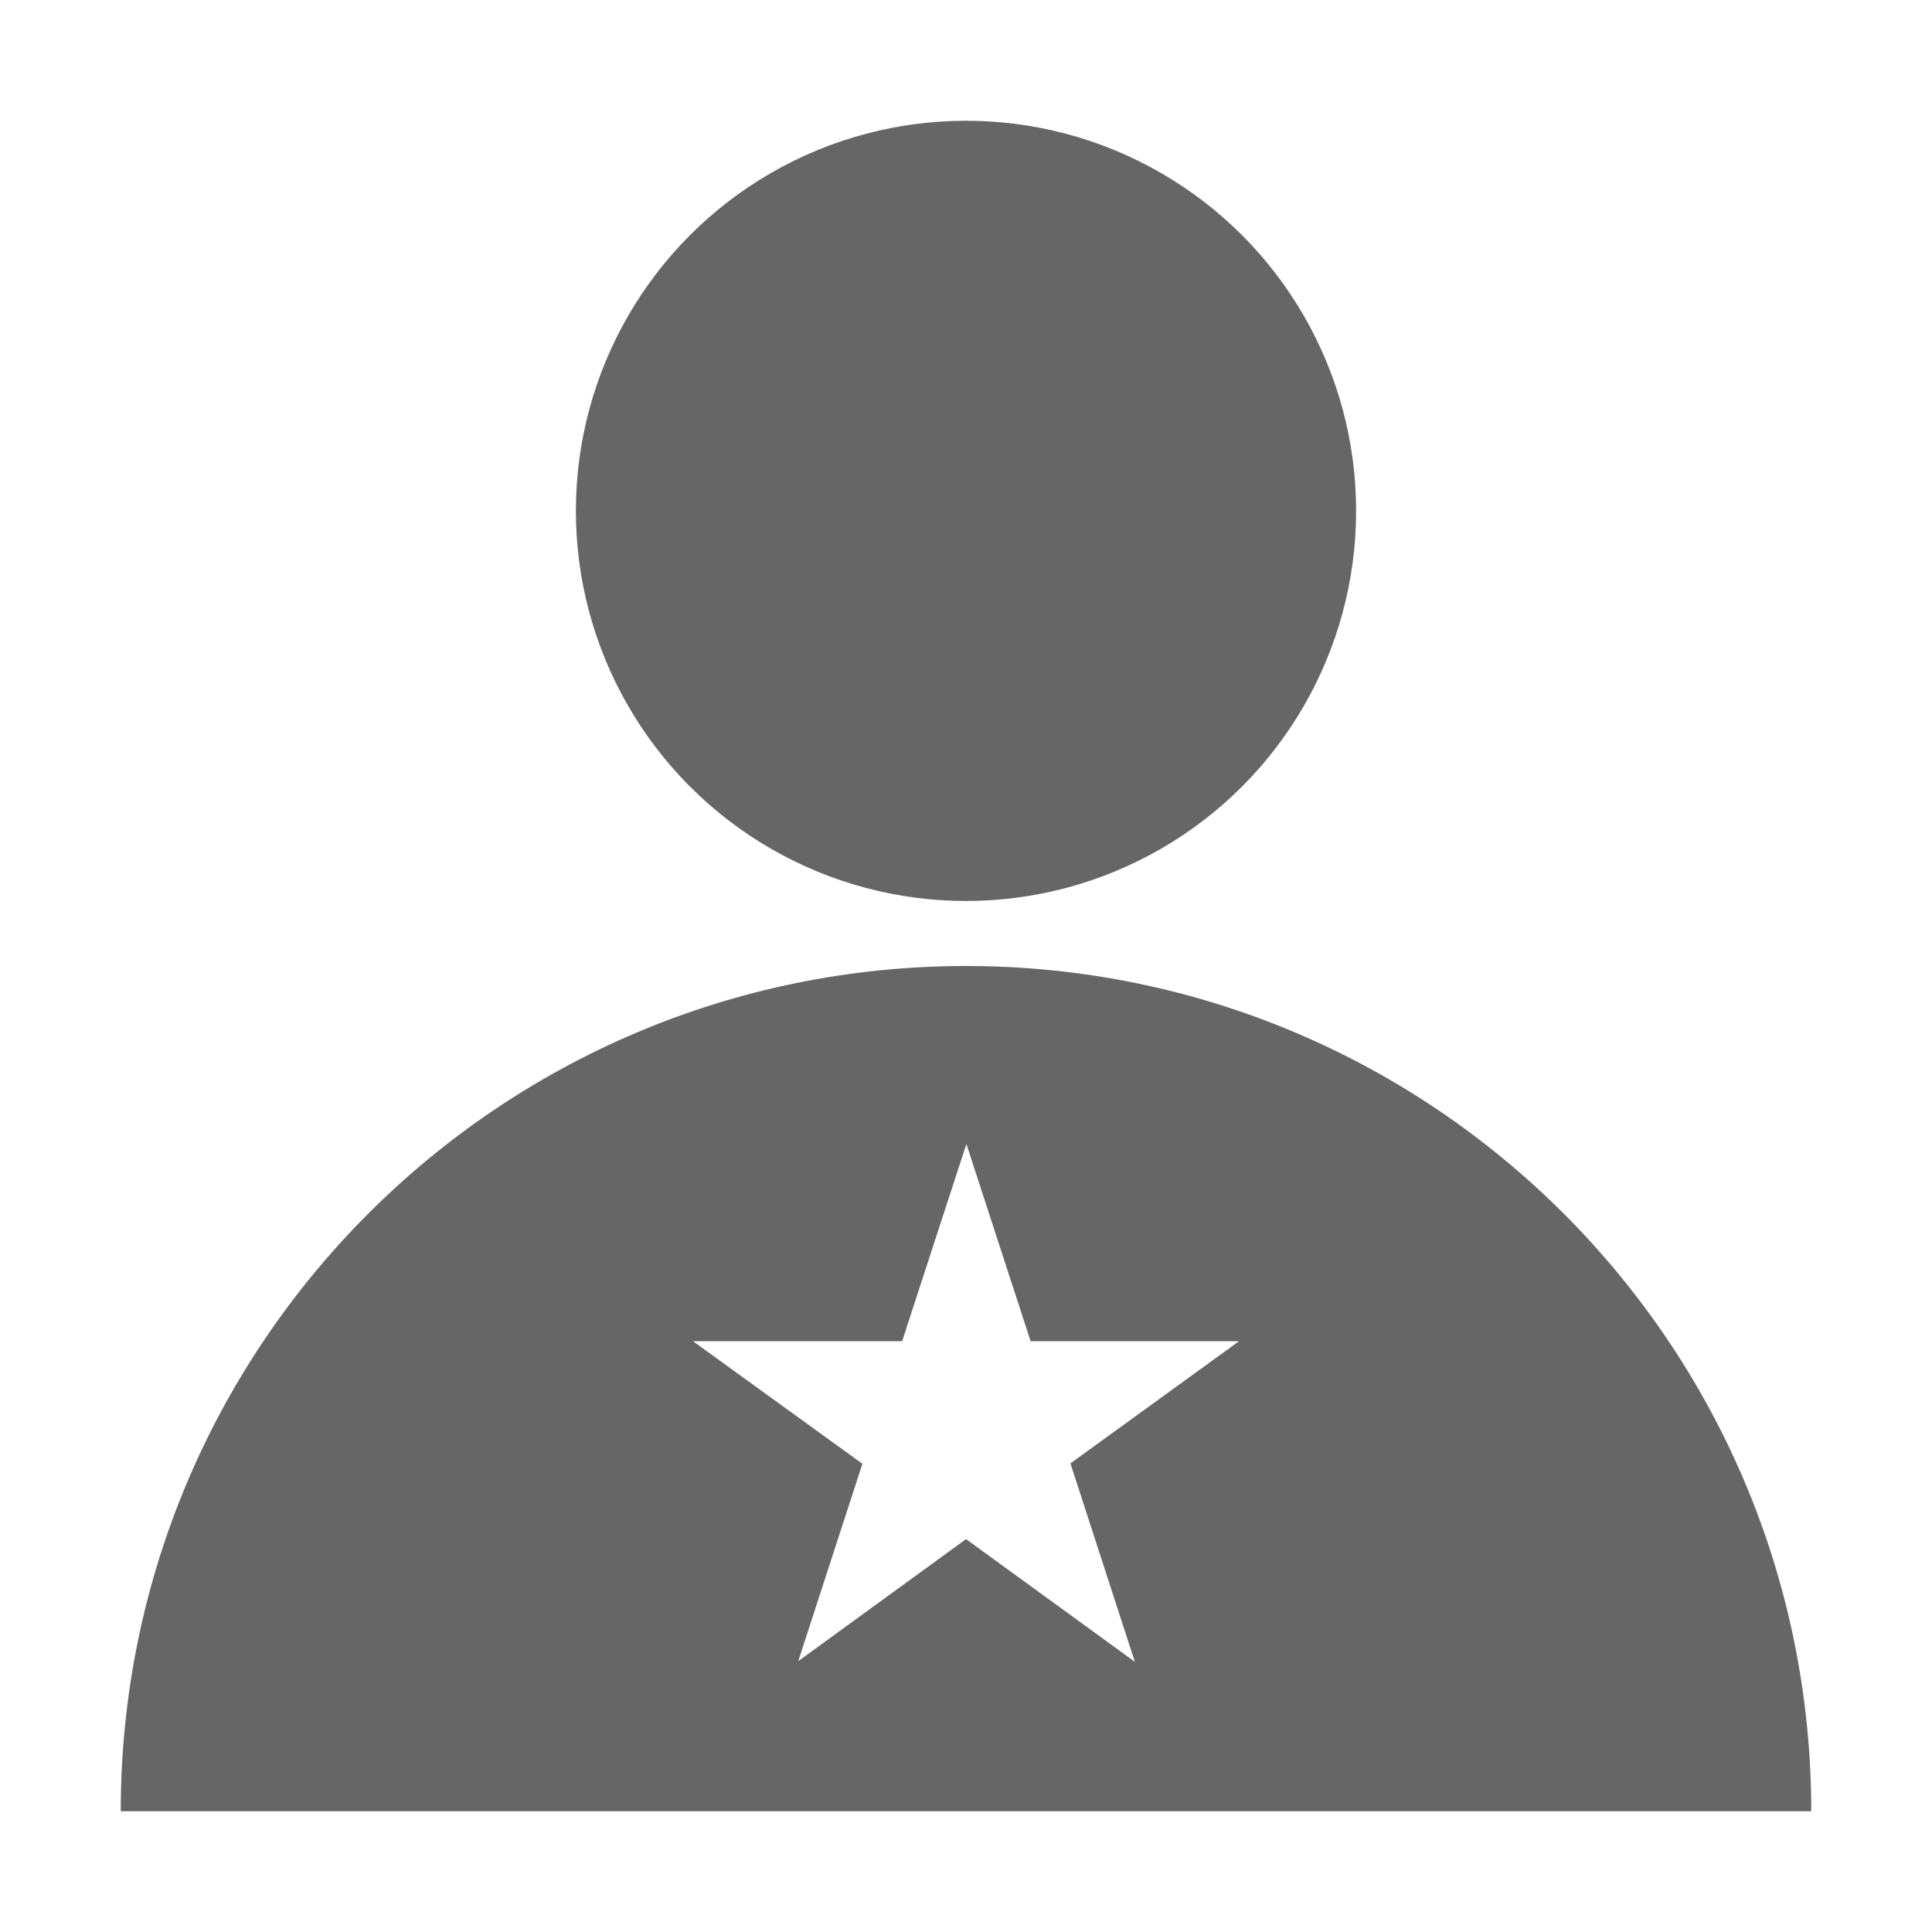 <?xml version="1.0" encoding="utf-8"?>
<!-- Generator: Adobe Illustrator 16.0.4, SVG Export Plug-In . SVG Version: 6.00 Build 0)  -->
<!DOCTYPE svg PUBLIC "-//W3C//DTD SVG 1.0//EN" "http://www.w3.org/TR/2001/REC-SVG-20010904/DTD/svg10.dtd">
<svg version="1.0" id="Layer_1" xmlns="http://www.w3.org/2000/svg" xmlns:xlink="http://www.w3.org/1999/xlink" x="0px" y="0px"
	 width="40px" height="40px" viewBox="0 0 40 40" enable-background="new 0 0 40 40" xml:space="preserve">
<g>
	<circle fill="#666666" cx="20" cy="10.577" r="8.077"/>
	<path fill="#666666" d="M20,20c-9.665,0-17.5,7.835-17.5,17.5h35C37.5,27.835,29.665,20,20,20z M23.496,34.406l-3.495-2.54
		l-3.474,2.526l1.328-4.086l-3.506-2.537h4.328l1.331-4.084l1.33,4.084h4.314l-3.49,2.529L23.496,34.406z"/>
</g>
</svg>
